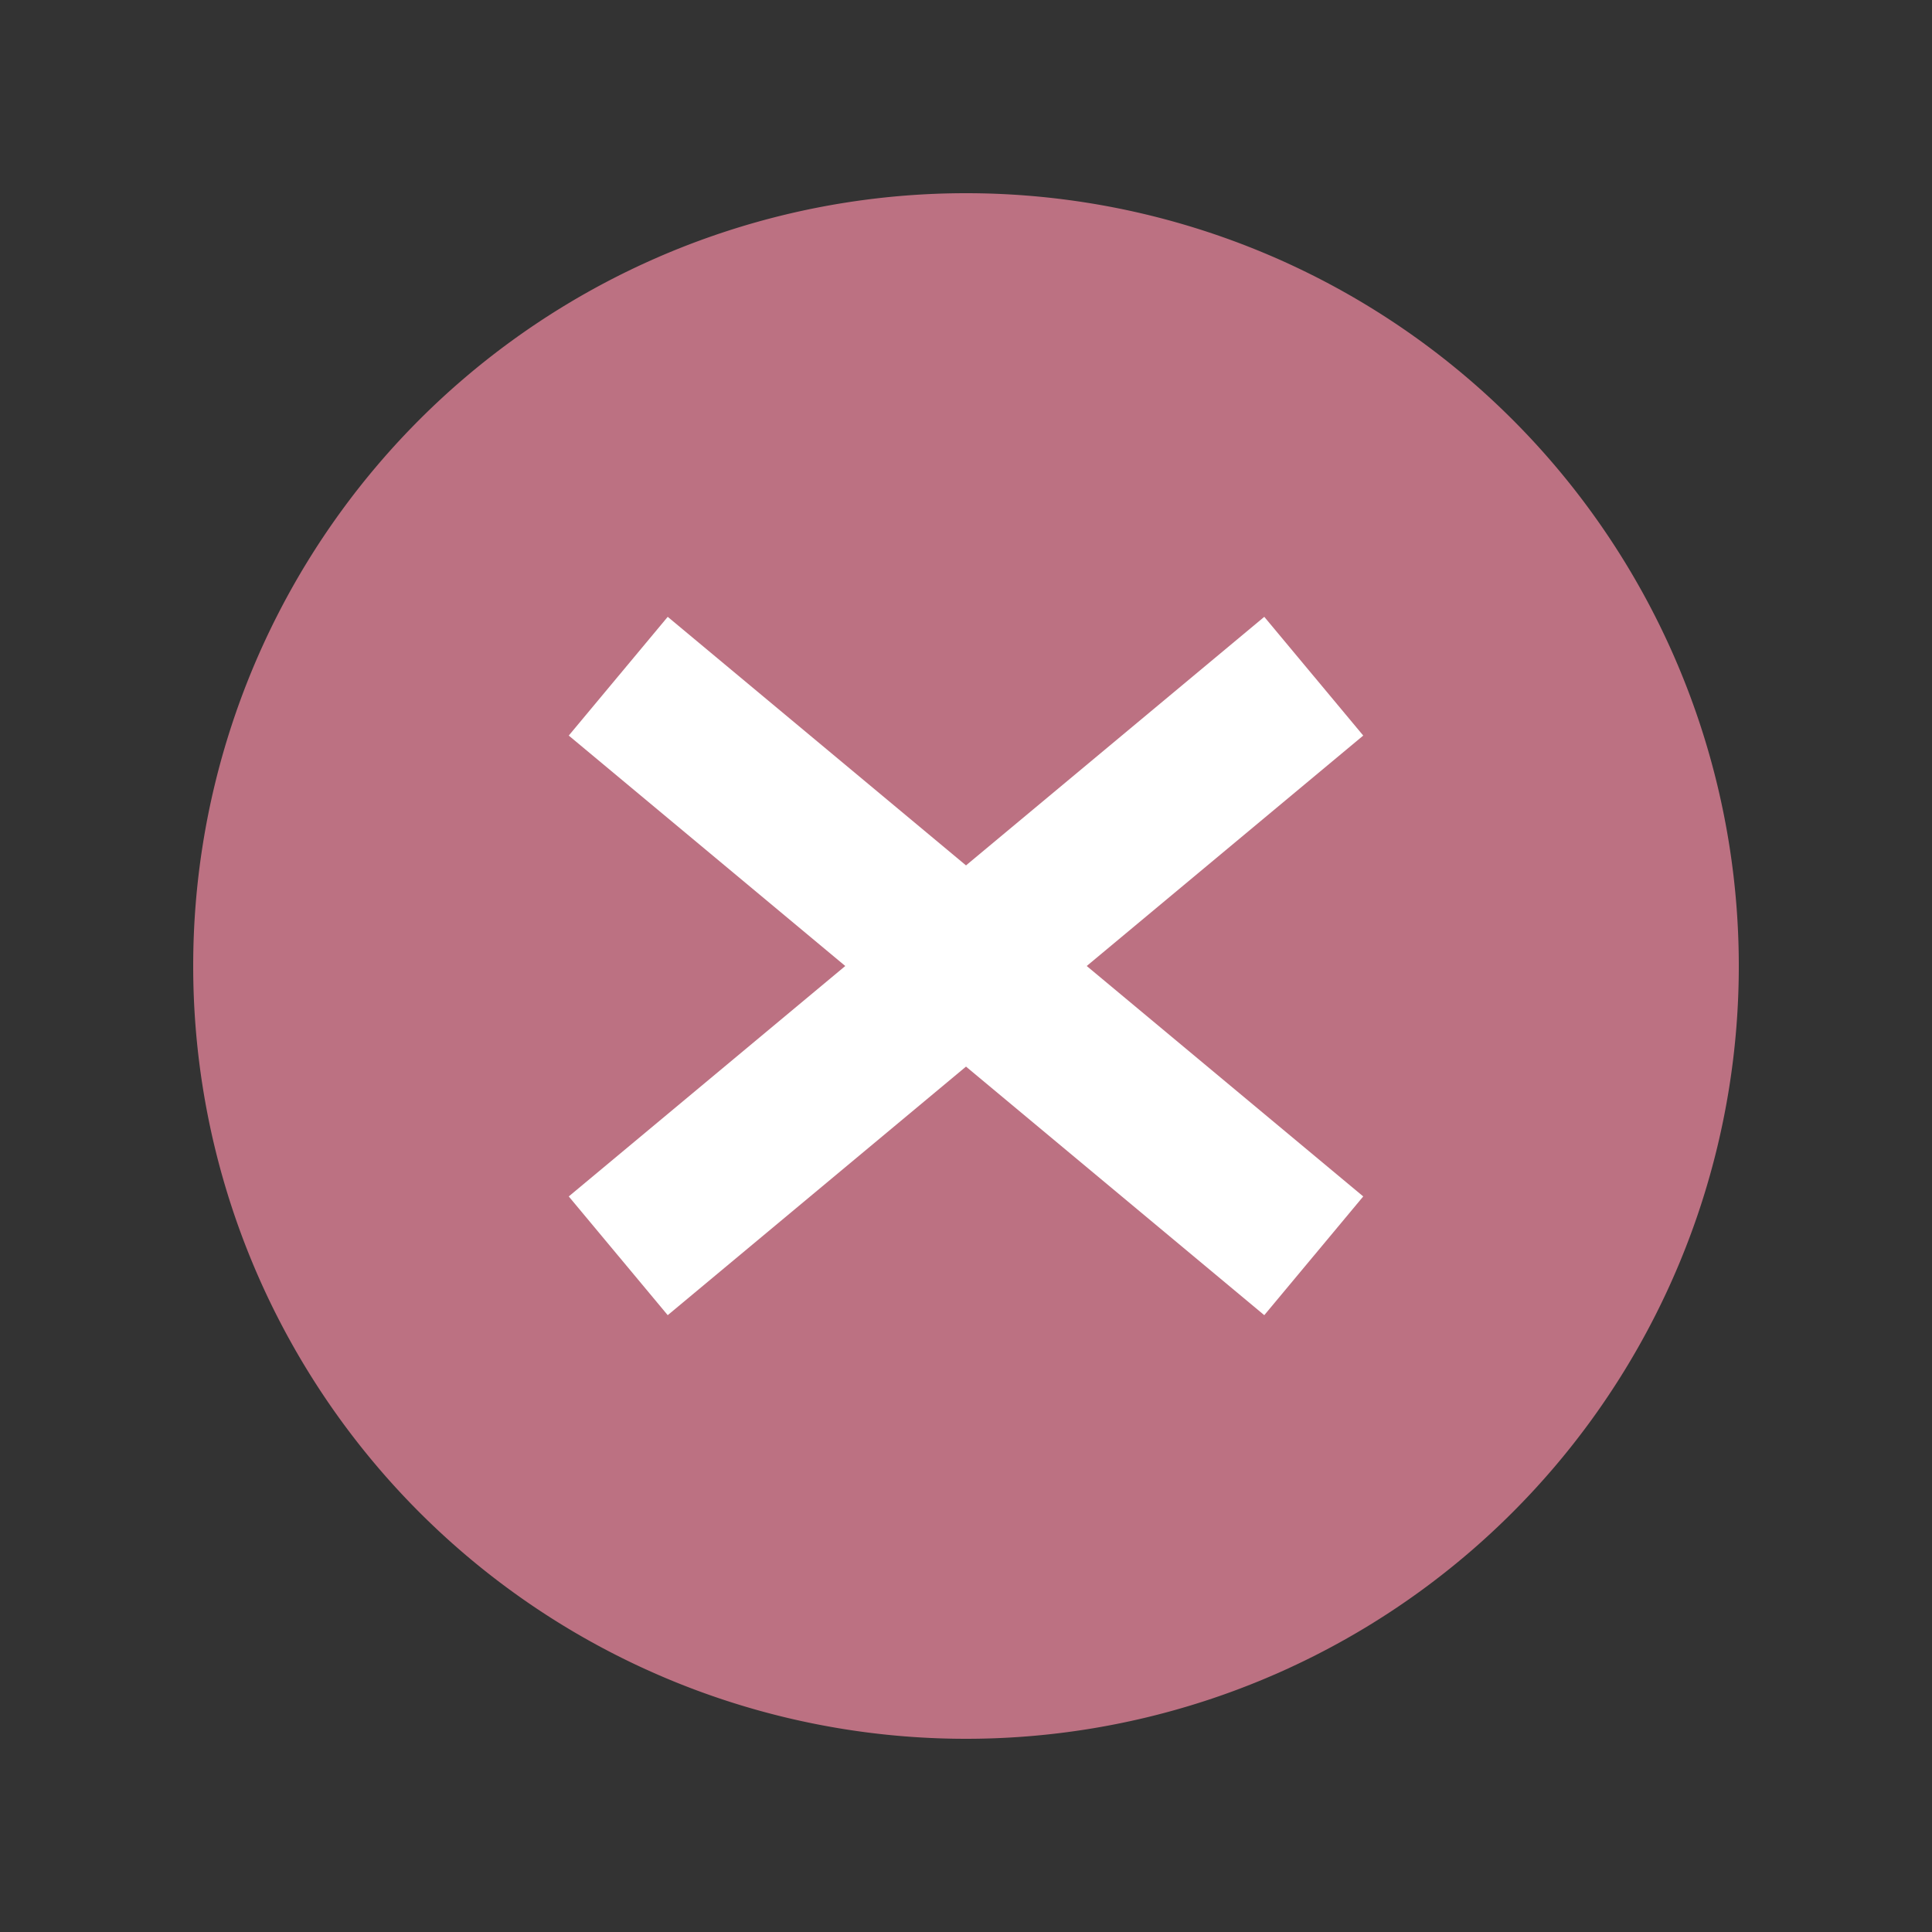 <?xml version="1.0" encoding="UTF-8" standalone="no"?>
<svg
   version="1.1"
   height="100"
   width="100"
   id="svg8"
   sodipodi:docname="close2.svg"
   inkscape:version="1.1 (c4e8f9e, 2021-05-24)"
   xmlns:inkscape="http://www.inkscape.org/namespaces/inkscape"
   xmlns:sodipodi="http://sodipodi.sourceforge.net/DTD/sodipodi-0.dtd"
   xmlns="http://www.w3.org/2000/svg"
   xmlns:svg="http://www.w3.org/2000/svg">
  <rect width="100%" height="100%" fill="#333333" stroke="none"/>
  <defs
     id="defs12" />
  <sodipodi:namedview
     id="namedview10"
     pagecolor="#ffffff"
     bordercolor="#666666"
     borderopacity="1.0"
     inkscape:pageshadow="2"
     inkscape:pageopacity="0.0"
     inkscape:pagecheckerboard="0"
     showgrid="false"
     inkscape:zoom="5.08"
     inkscape:cx="50"
     inkscape:cy="50"
     inkscape:window-width="1358"
     inkscape:window-height="738"
     inkscape:window-x="13"
     inkscape:window-y="14"
     inkscape:window-maximized="0"
     inkscape:current-layer="svg8" />
  <path
     d="M10,50 a 40,40 0 1,0 80,0 a 40,40 0 1,0 -80,0 Z"
     fill="#DE663D"
     id="path2"
     style="fill:#bc7182;fill-opacity:1" />
  <path
     style="stroke:#FFFFFF;stroke-width:8"
     d="M 32 35 68 65"
     id="path4" />
  <path
     style="stroke:#FFFFFF;stroke-width:8"
     d="M 68 35 32 65"
     id="path6" />
</svg>
